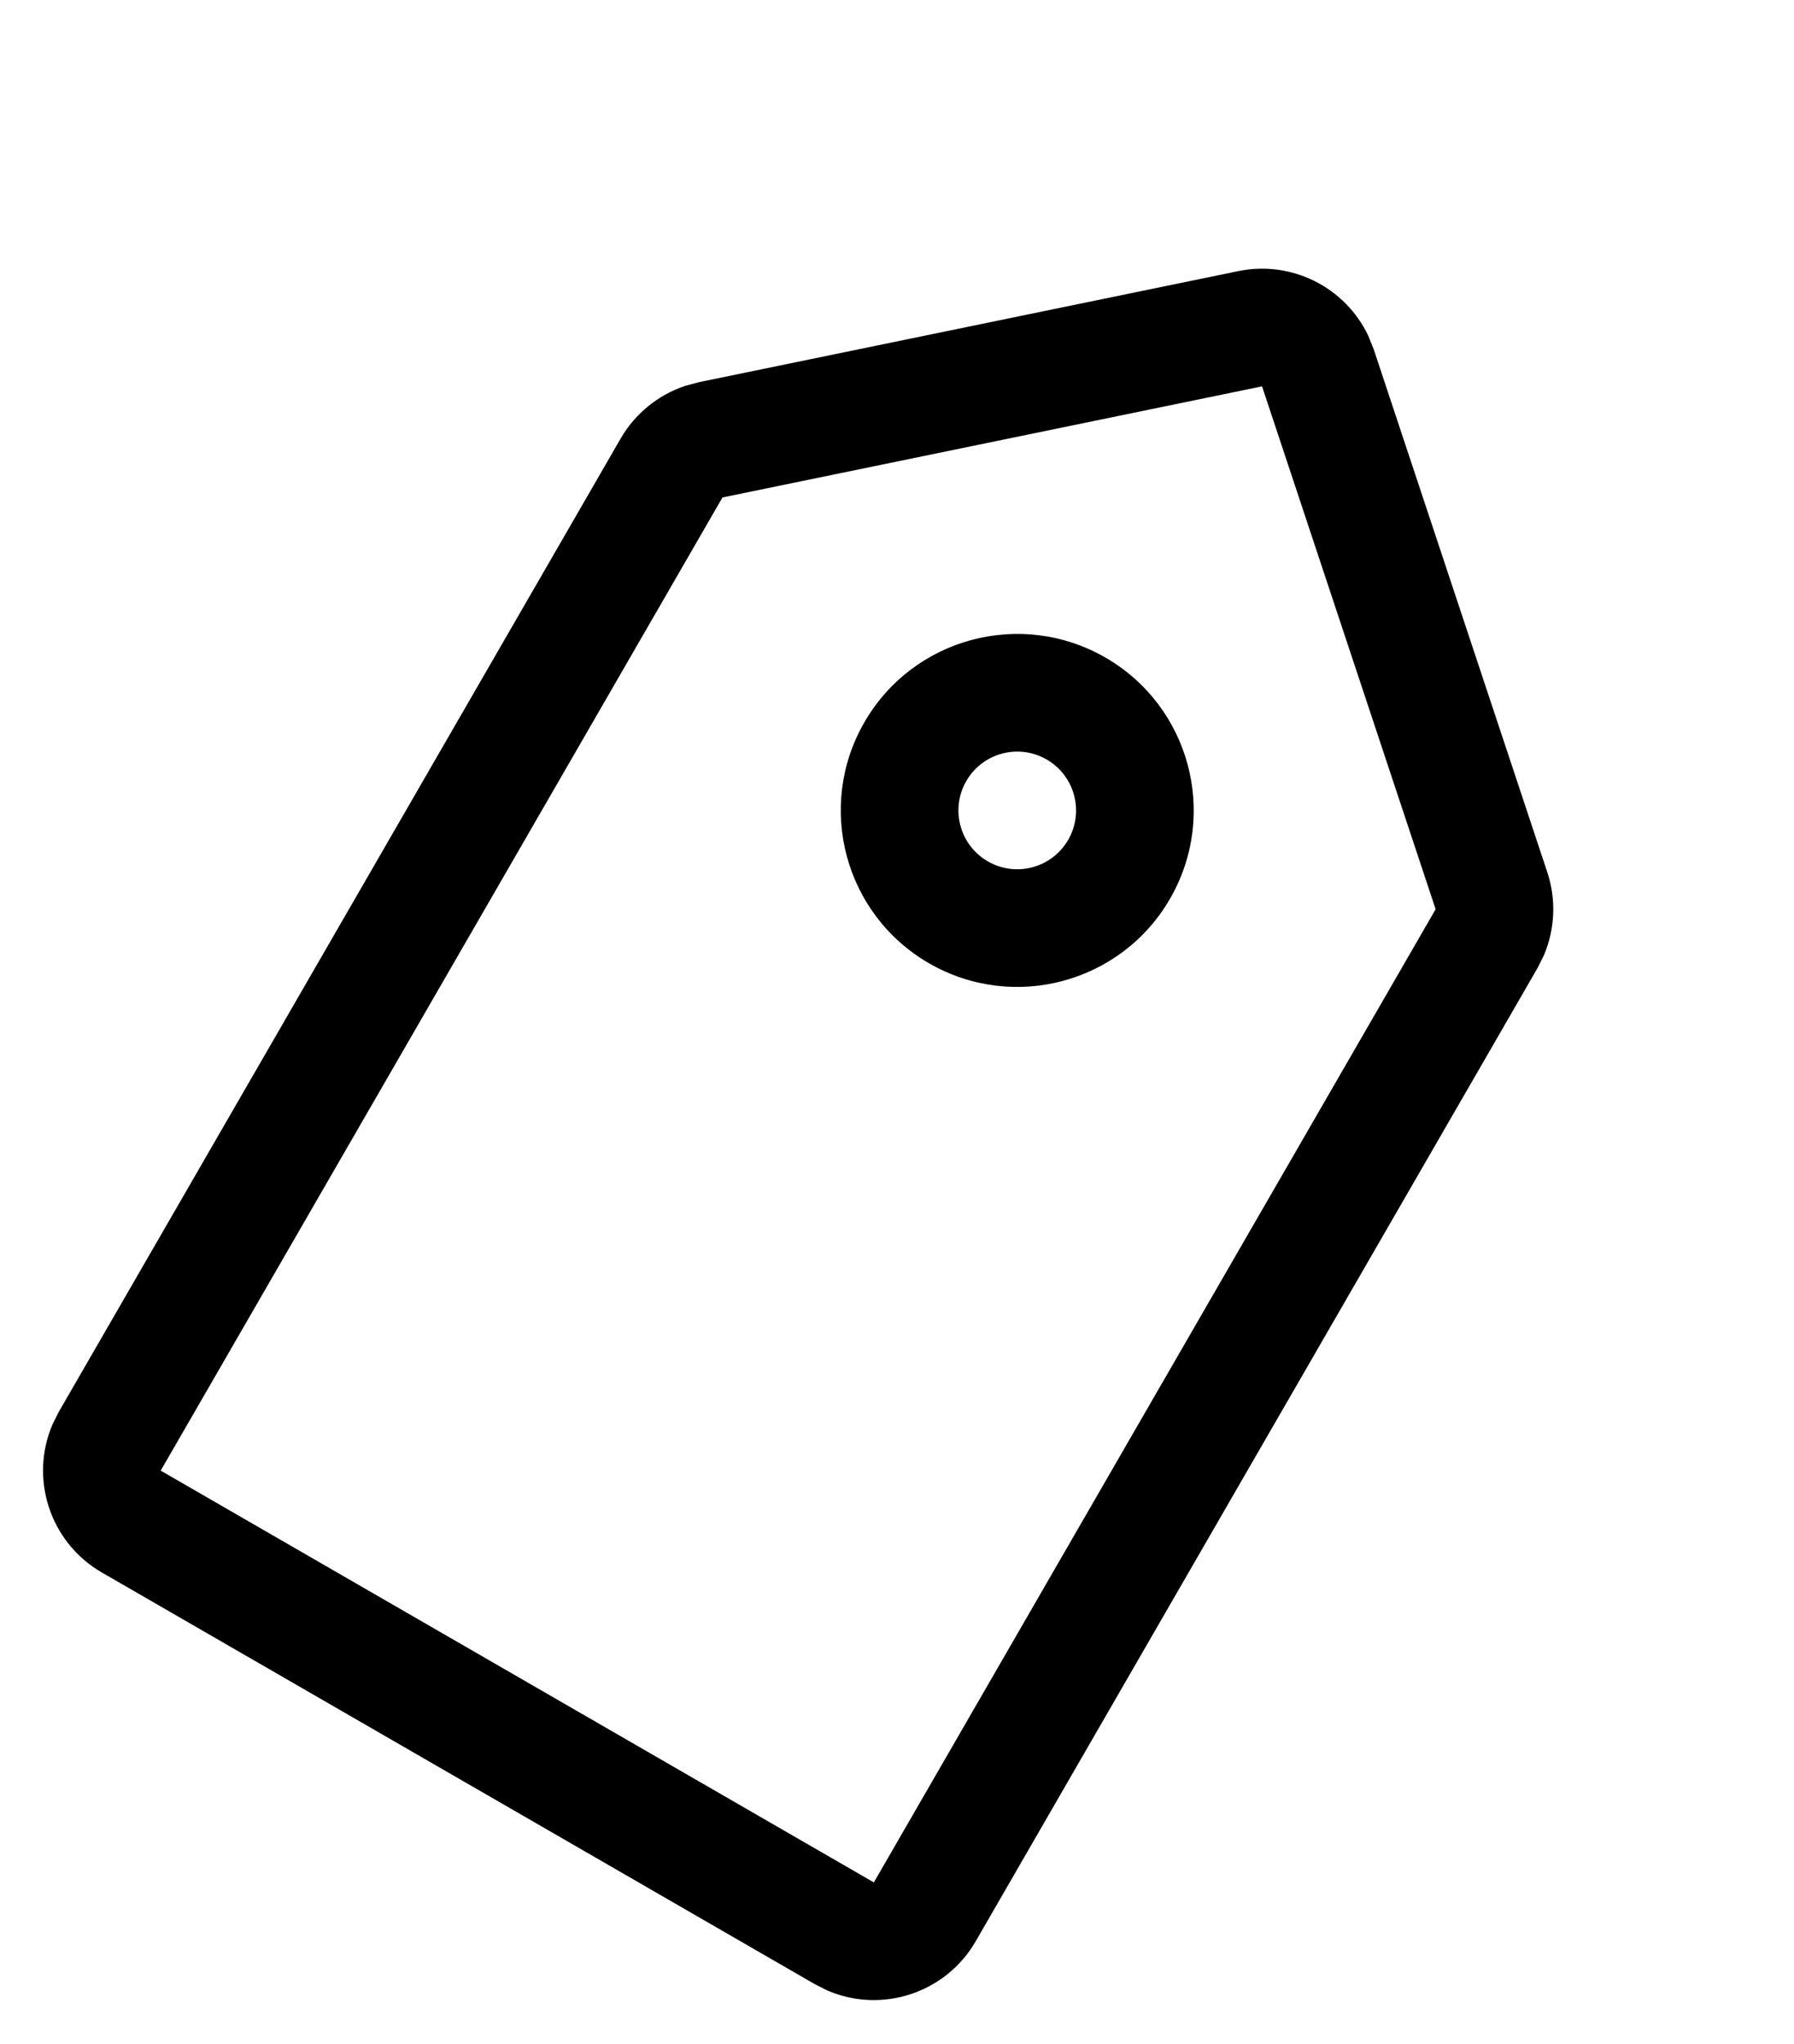 <?xml version="1.0" encoding="UTF-8"?>
<svg width="122px" height="139px" viewBox="0 0 122 139" version="1.1" xmlns="http://www.w3.org/2000/svg" xmlns:xlink="http://www.w3.org/1999/xlink">
    <title>13-pricetag</title>
    <g id="Page-1" stroke="none" stroke-width="1" fill="none" fill-rule="evenodd">
        <g id="icons" transform="translate(-2314, -755)" fill="#000000" fill-rule="nonzero">
            <g id="13-pricetag" transform="translate(2374.677, 824.828) rotate(30) translate(-2374.677, -824.828) translate(2338.677, 765.828)">
                <path d="M40.527,2.107 L41.315,2.724 L69.315,27.613 C70.779,28.915 71.706,30.699 71.941,32.621 L72,33.593 L72,110 C72,114.103 68.912,117.484 64.933,117.946 L64,118 L8,118 C3.897,118 0.516,114.912 0.054,110.933 L0,110 L0,33.593 C0,31.634 0.718,29.755 1.999,28.303 L2.685,27.613 L30.685,2.724 C33.464,0.255 37.533,0.049 40.527,2.107 Z M36,8.704 L8,33.593 L8,110 L64,110 L64,33.593 L36,8.704 Z M36,30 C42.627,30 48,35.373 48,42 C48,48.627 42.627,54 36,54 C29.373,54 24,48.627 24,42 C24,35.373 29.373,30 36,30 Z M36,38 C33.791,38 32,39.791 32,42 C32,44.209 33.791,46 36,46 C38.209,46 40,44.209 40,42 C40,39.791 38.209,38 36,38 Z" id="Combined-Shape"></path>
            </g>
        </g>
    </g>
</svg>